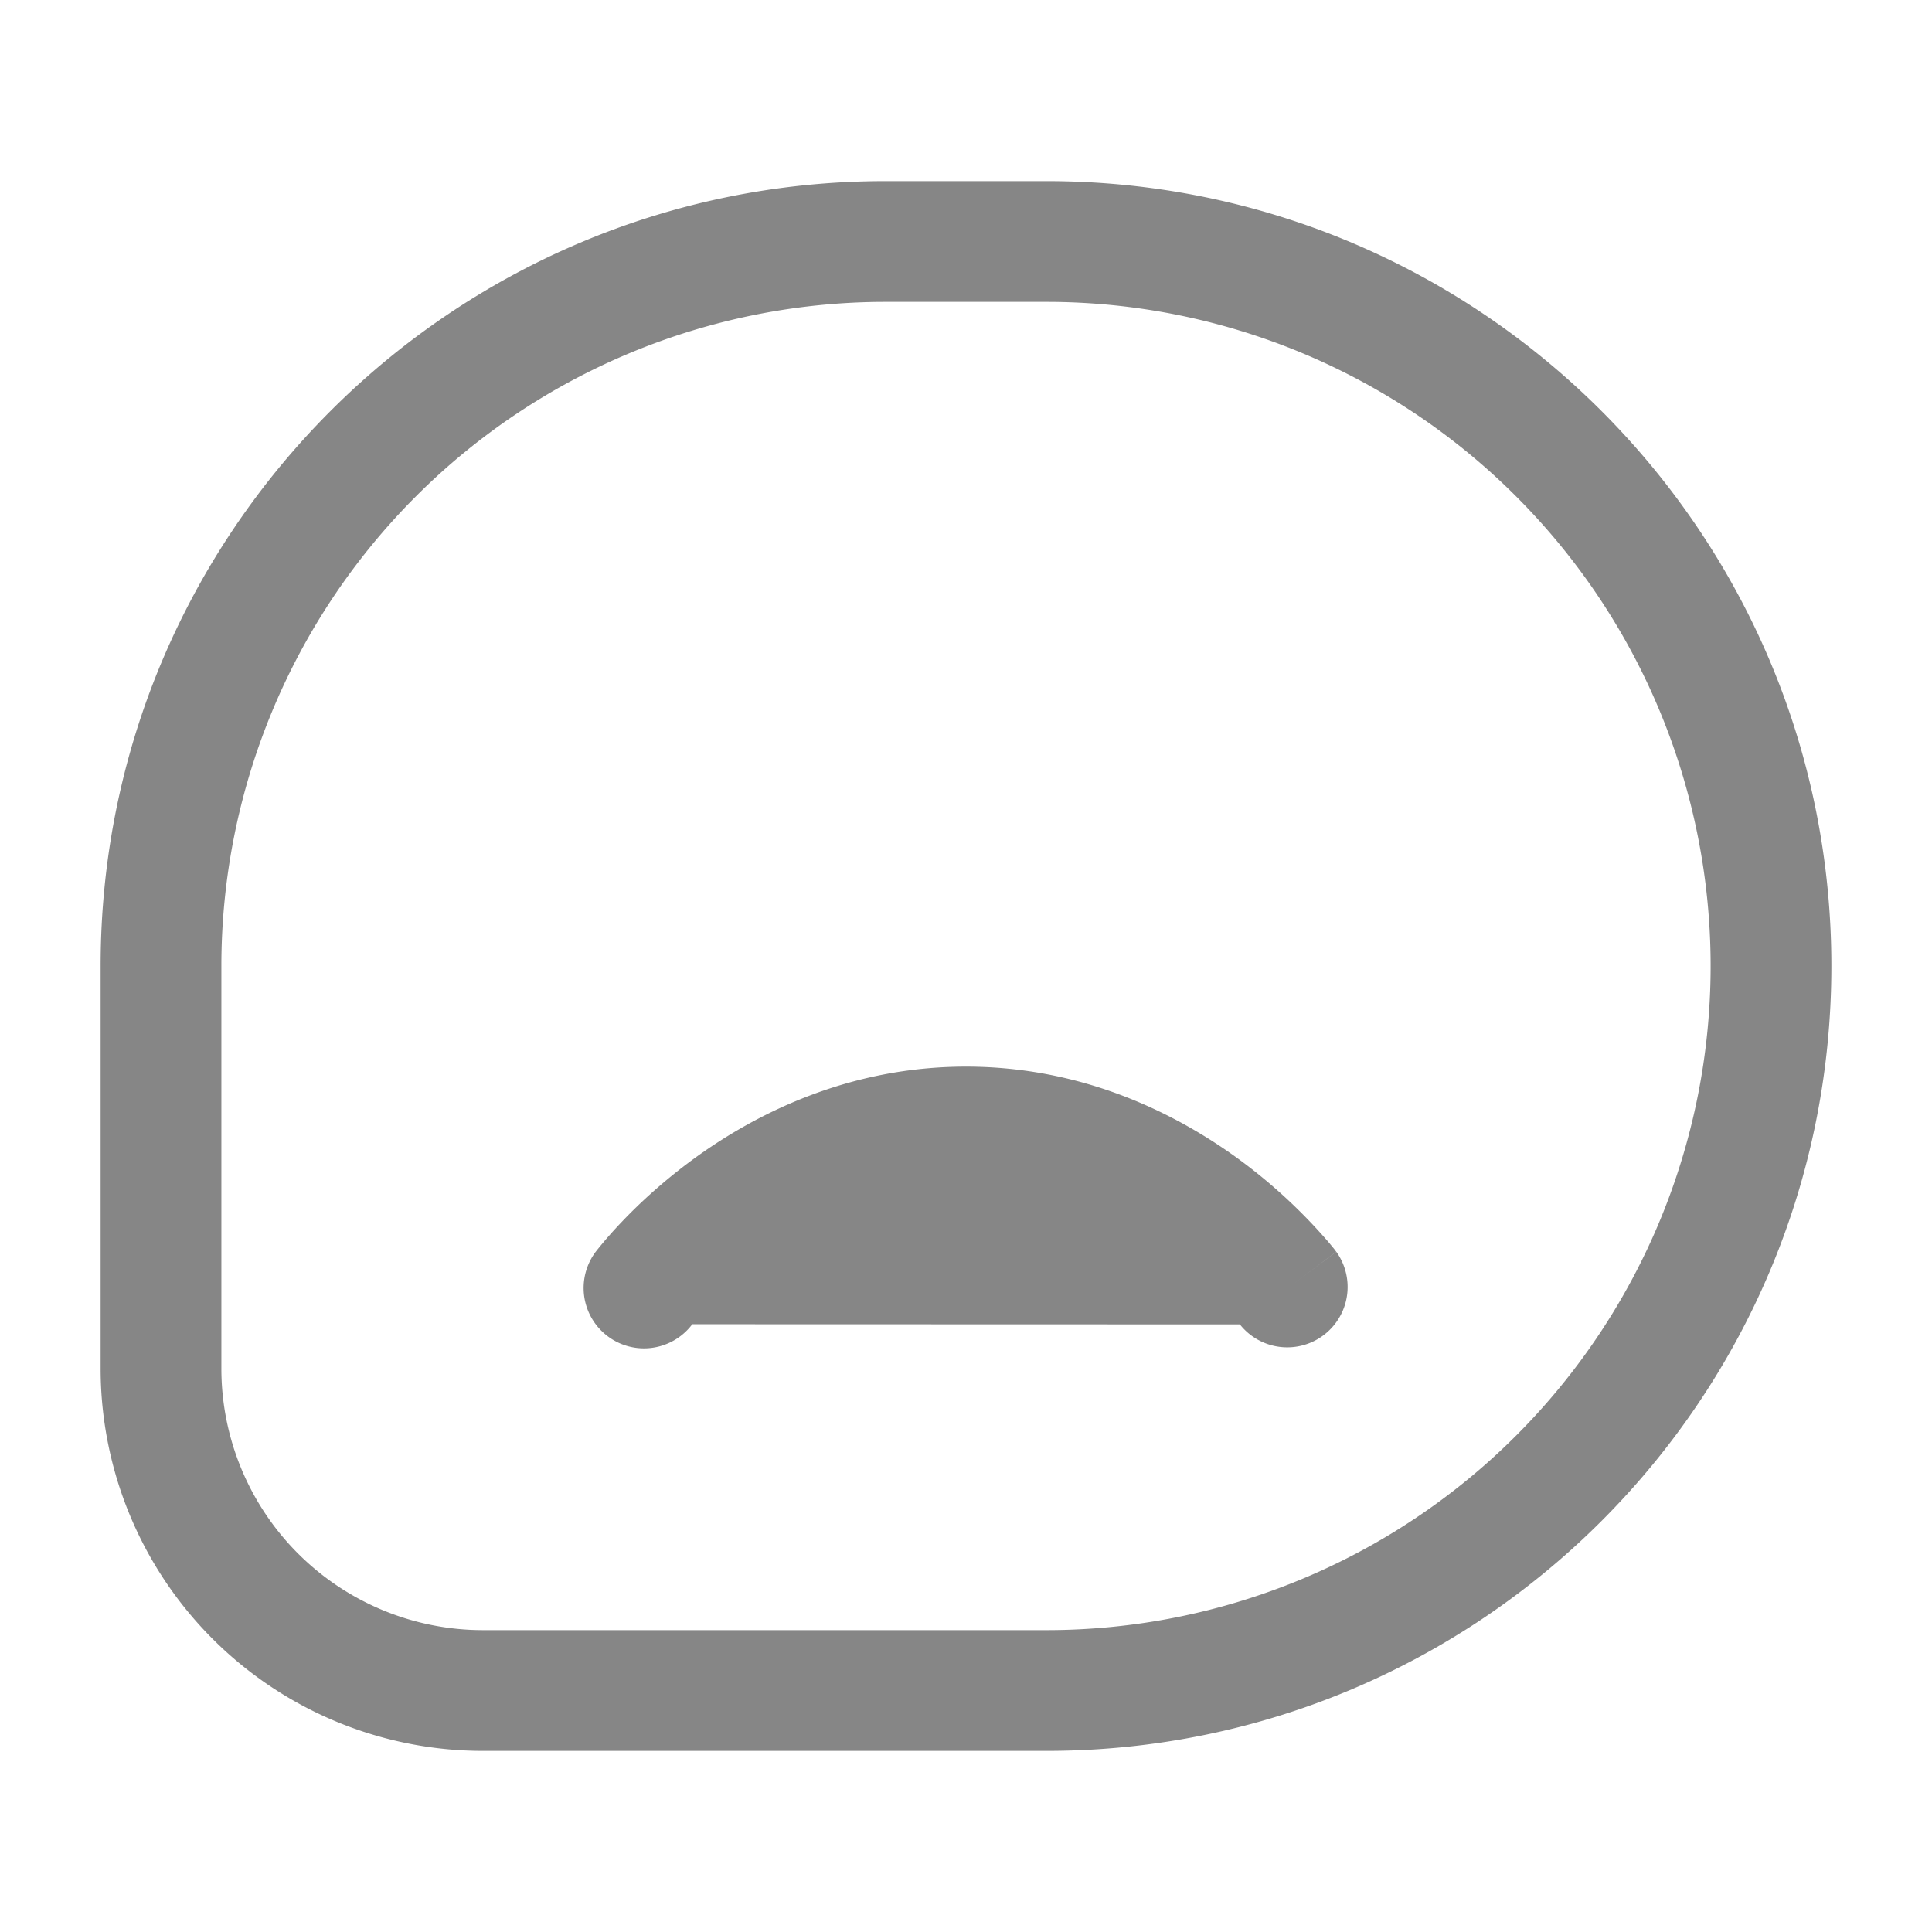 <svg width="24" height="24" fill="none" xmlns="http://www.w3.org/2000/svg">
    <path fill-rule="evenodd" clip-rule="evenodd" d="M1.25 12c0-5.385 4.365-9.75 9.75-9.75h2c5.385 0 9.75 4.365 9.75 9.75s-4.365 9.75-9.75 9.75H6A4.75 4.75 0 0 1 1.25 17v-5ZM11 3.75A8.25 8.25 0 0 0 2.75 12v5A3.25 3.25 0 0 0 6 20.25h7a8.25 8.25 0 1 0 0-16.5h-2Zm-2.4 12.7a.75.75 0 0 1-1.2-.9L8 16l-.6-.45.002-.002.002-.003.006-.008.02-.025a5.38 5.38 0 0 1 .303-.343c.203-.213.502-.494.888-.776.77-.56 1.922-1.143 3.379-1.143s2.608.583 3.379 1.143a6.698 6.698 0 0 1 1.126 1.039l.066.08.019.025.006.008.002.003.001.001S16.6 15.55 16 16l.6-.45a.75.75 0 0 1-1.198.902" fill="#868686"/>
</svg>
